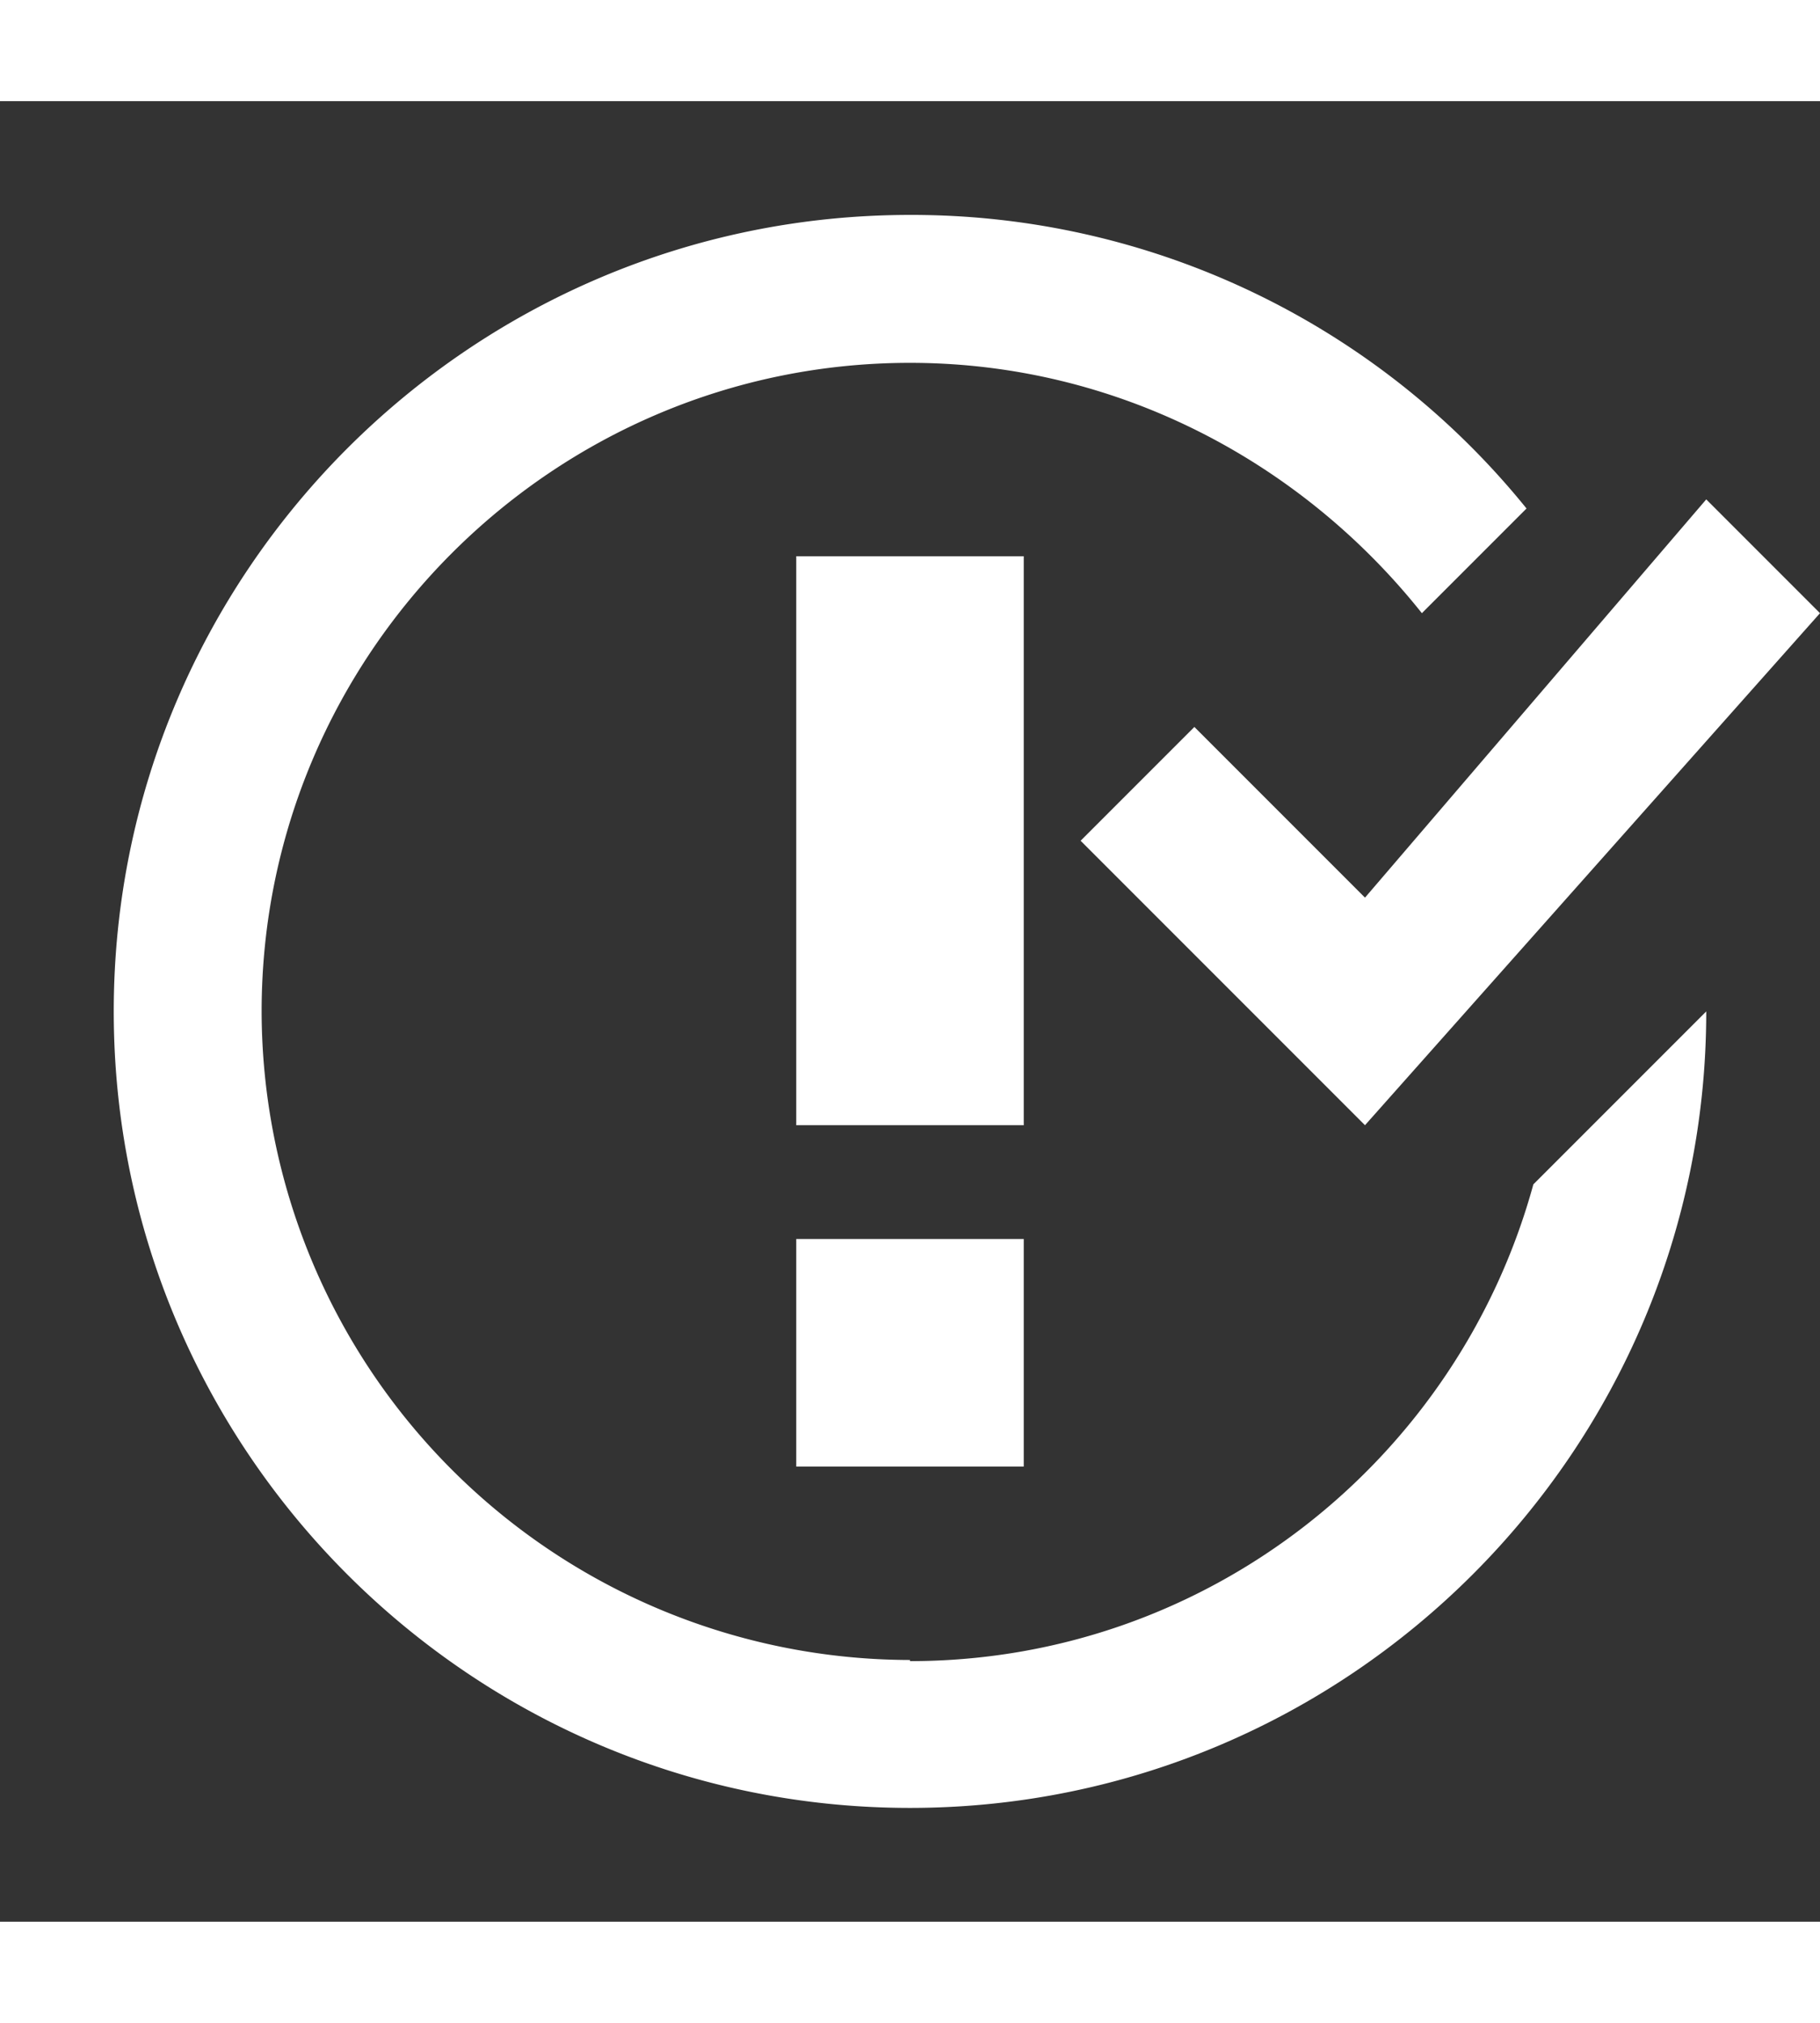 <svg xmlns="http://www.w3.org/2000/svg" viewBox="0 0 16 16" width="18" height="20">
    <rect x="0" y="0" width="16" height="16" fill="#333333" stroke="none"/>
    <g fill="#ffffff" fill-rule="evenodd">
        <path d="M7 10h2v2H7v-2zm2-6H7v5h2V4zm1.5 1.5l-1 1L12 9l4-4.5-1-1L12 7l-1.5-1.5zM8 13.7A5.71 5.71 0 012.3 8c0-3.14 2.56-5.7 5.7-5.7 1.83 0 3.45.88 4.5 2.2l.92-.92A6.947 6.947 0 008 1C4.14 1 1 4.14 1 8s3.14 7 7 7 7-3.14 7-7l-1.52 1.52c-.66 2.41-2.86 4.19-5.48 4.19v-.01z"/>
        <circle cx="420.9" cy="296.5" r="45.7"/>
        <path d="M520.5 78.1z"/>
    </g>
</svg>
